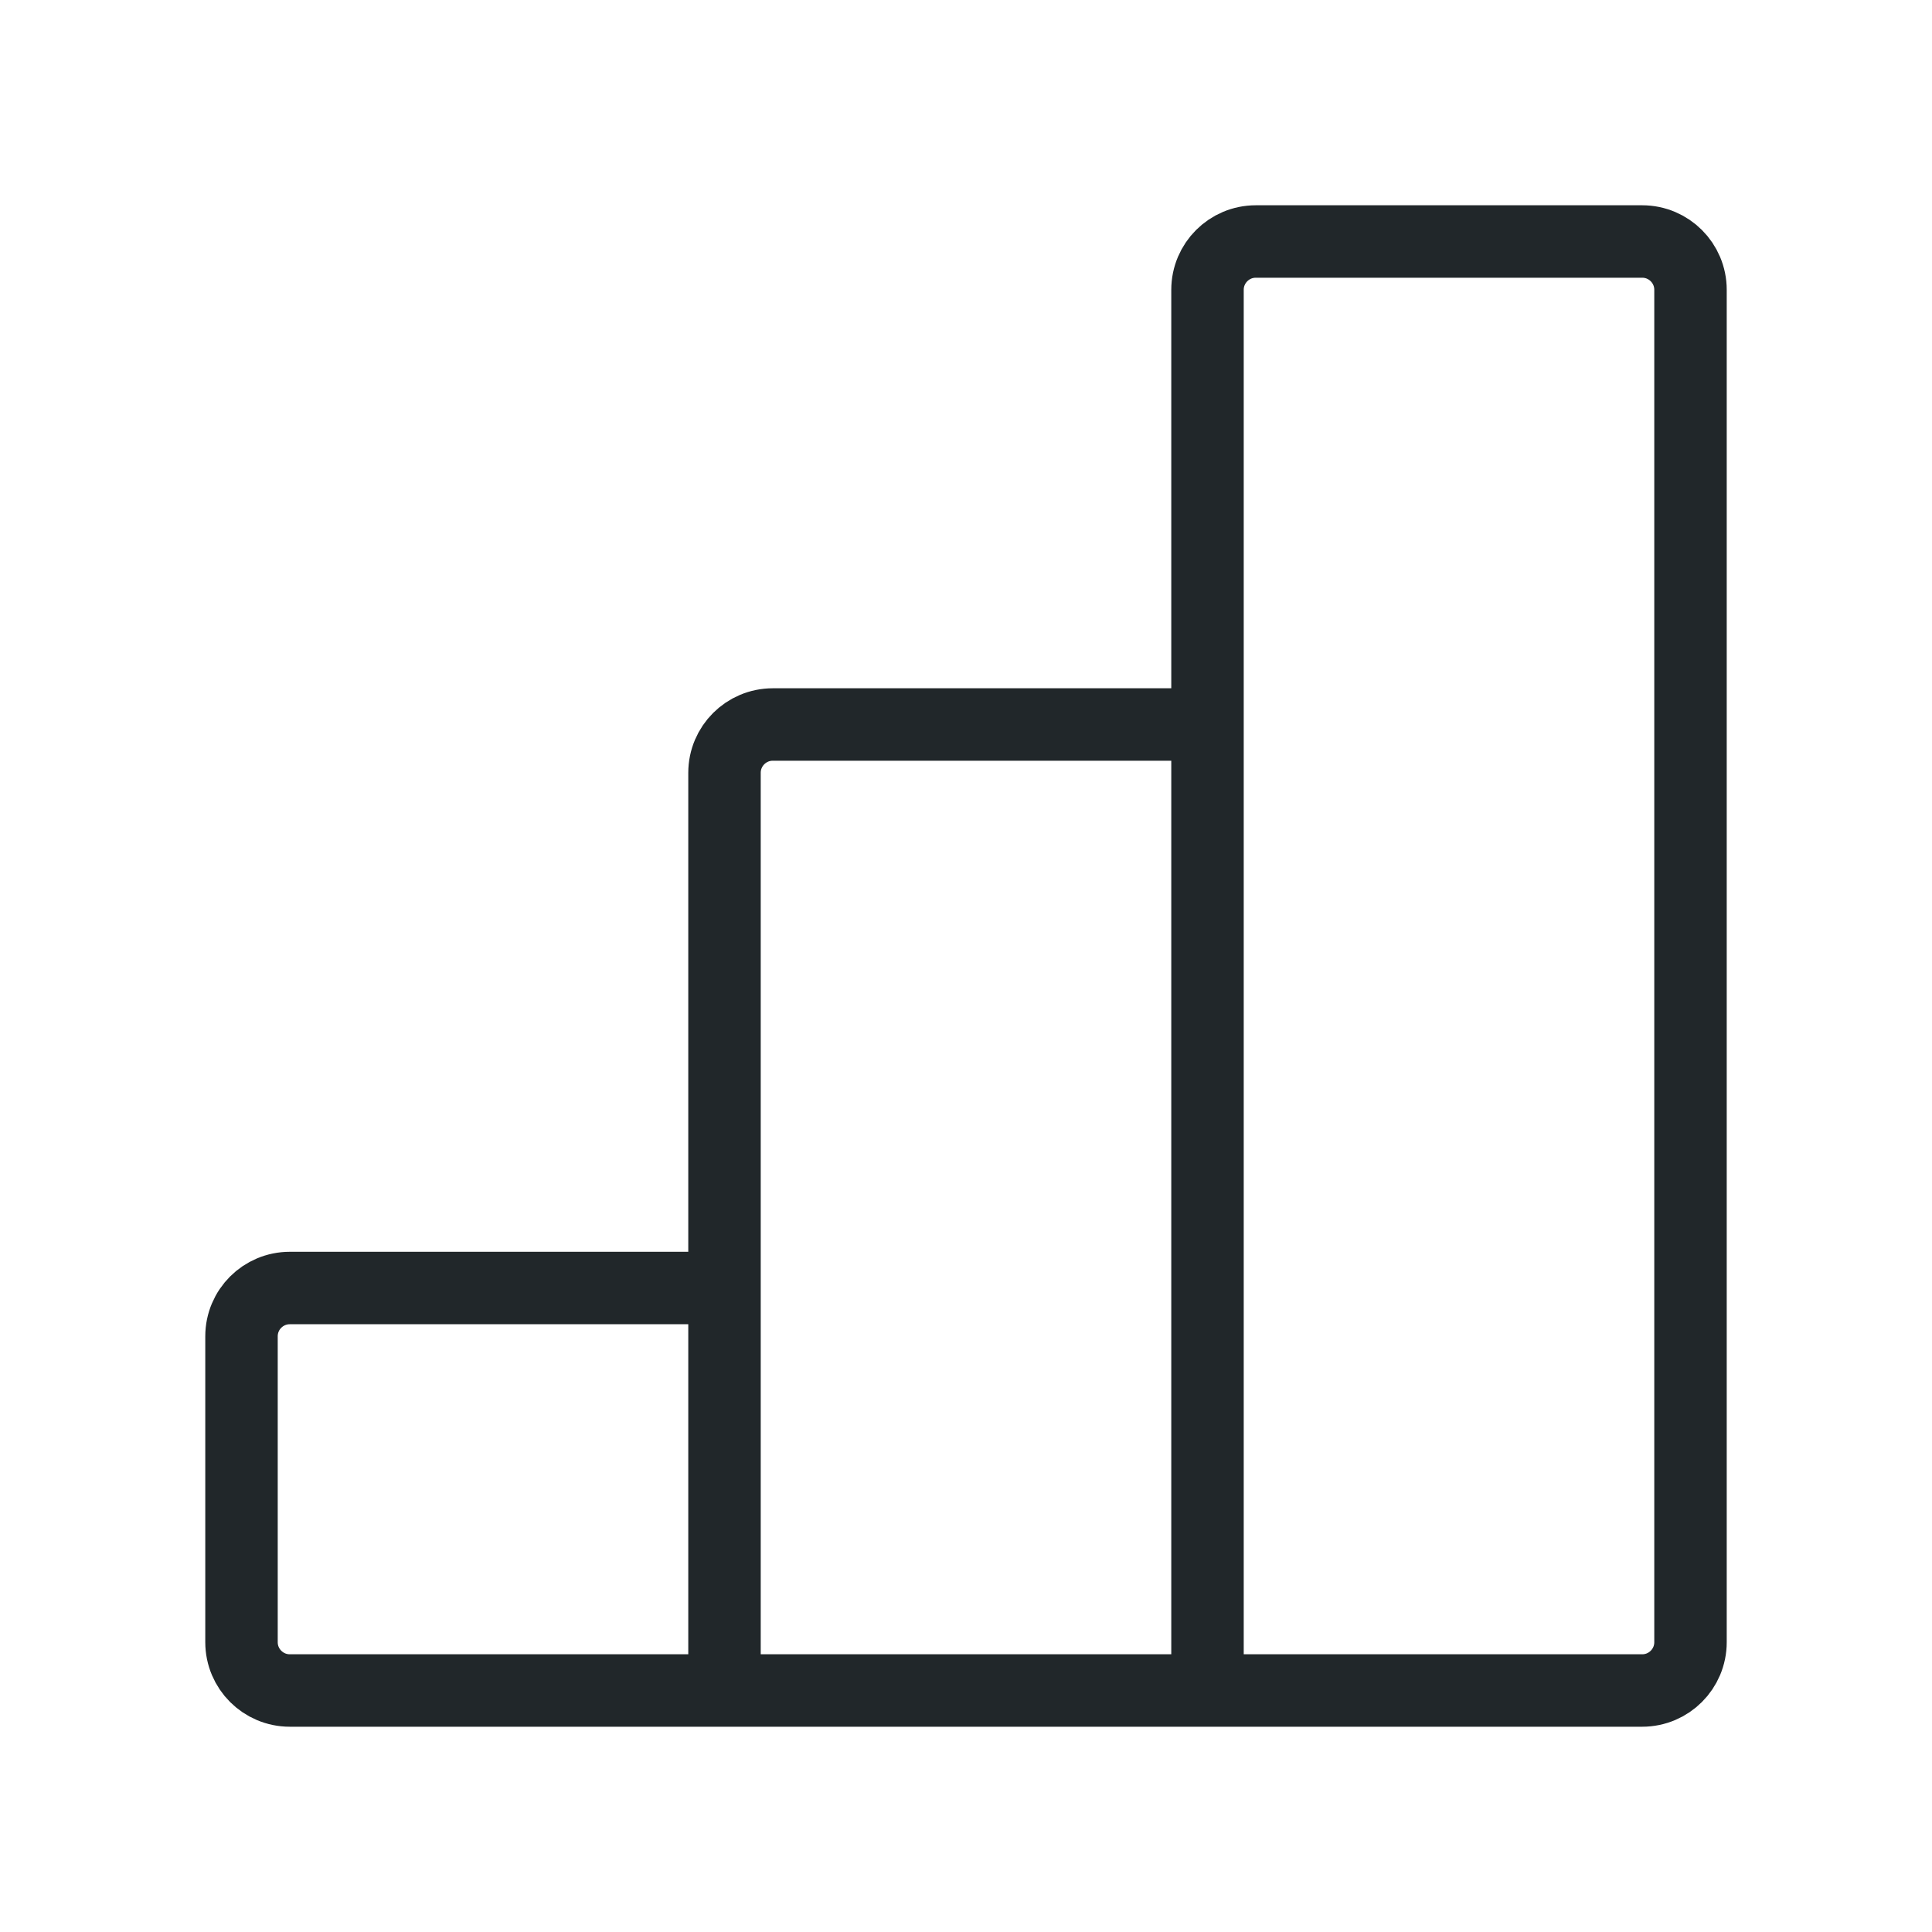 <svg width="40" height="40" viewBox="0 0 40 40" fill="none" xmlns="http://www.w3.org/2000/svg">
<path d="M25 15H16C15.448 15 15 15.448 15 16V26.667M15 35H25H15ZM15 35V26.667V35ZM15 35H6C5.448 35 5 34.552 5 34V27.667C5 27.114 5.448 26.667 6 26.667H15V35ZM25 35V15V35ZM25 35H34C34.552 35 35 34.552 35 34V6C35 5.448 34.552 5 34 5H26C25.448 5 25 5.448 25 6V15V35Z" stroke="#21272A" stroke-width="1.5"/>
</svg>
